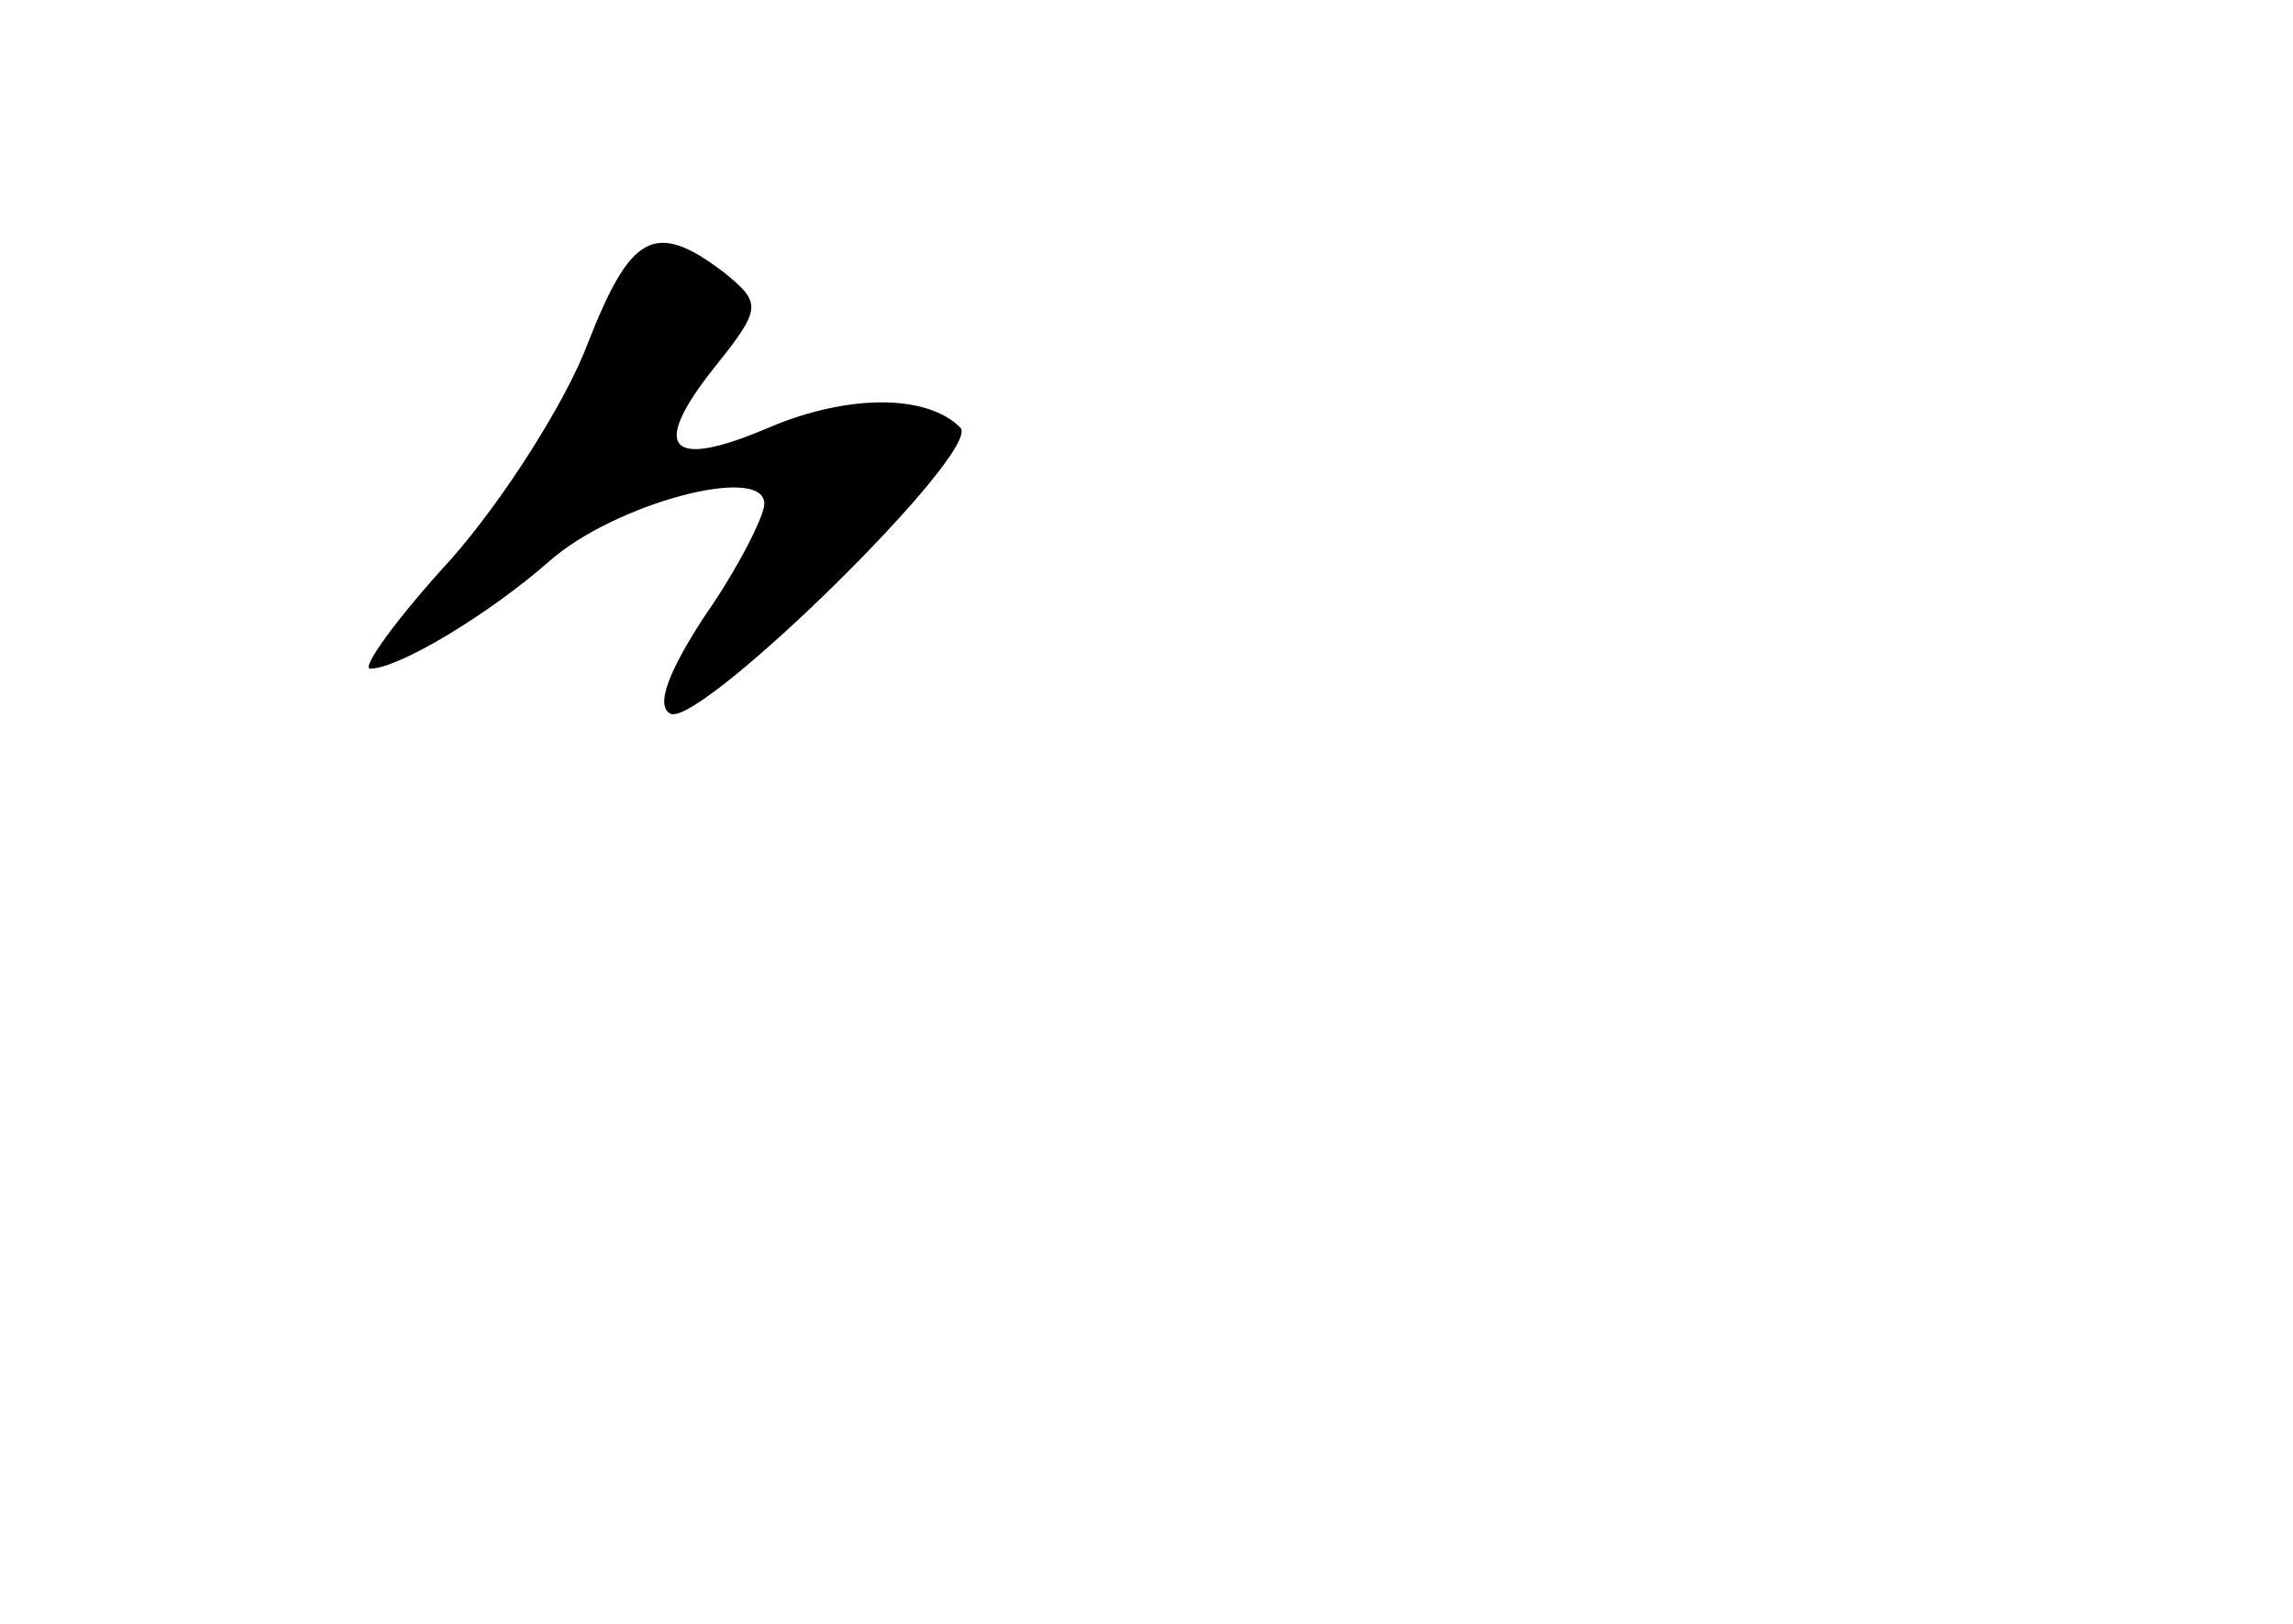 <?xml version="1.0" standalone="no"?>
<!DOCTYPE svg PUBLIC "-//W3C//DTD SVG 20010904//EN"
 "http://www.w3.org/TR/2001/REC-SVG-20010904/DTD/svg10.dtd">
<svg version="1.0" xmlns="http://www.w3.org/2000/svg"
 width="96pt" height="68pt" viewBox="0 0 96 68"
 preserveAspectRatio="xMidYMid meet">
<g transform="translate(0,68) scale(0.1,-0.1)"
fill="#000000" stroke="none">
<path d="M246 536 c-9 -24 -35 -65 -57 -90 -23 -25 -38 -46 -34 -46 12 0 50
23 75 45 27 24 90 41 90 24 0 -5 -11 -27 -25 -47 -15 -23 -21 -38 -14 -41 14
-4 131 111 121 120 -14 14 -47 14 -80 0 -42 -18 -50 -9 -23 25 20 25 20 27 4
40 -29 22 -39 16 -57 -30z"/>
</g>
</svg>
